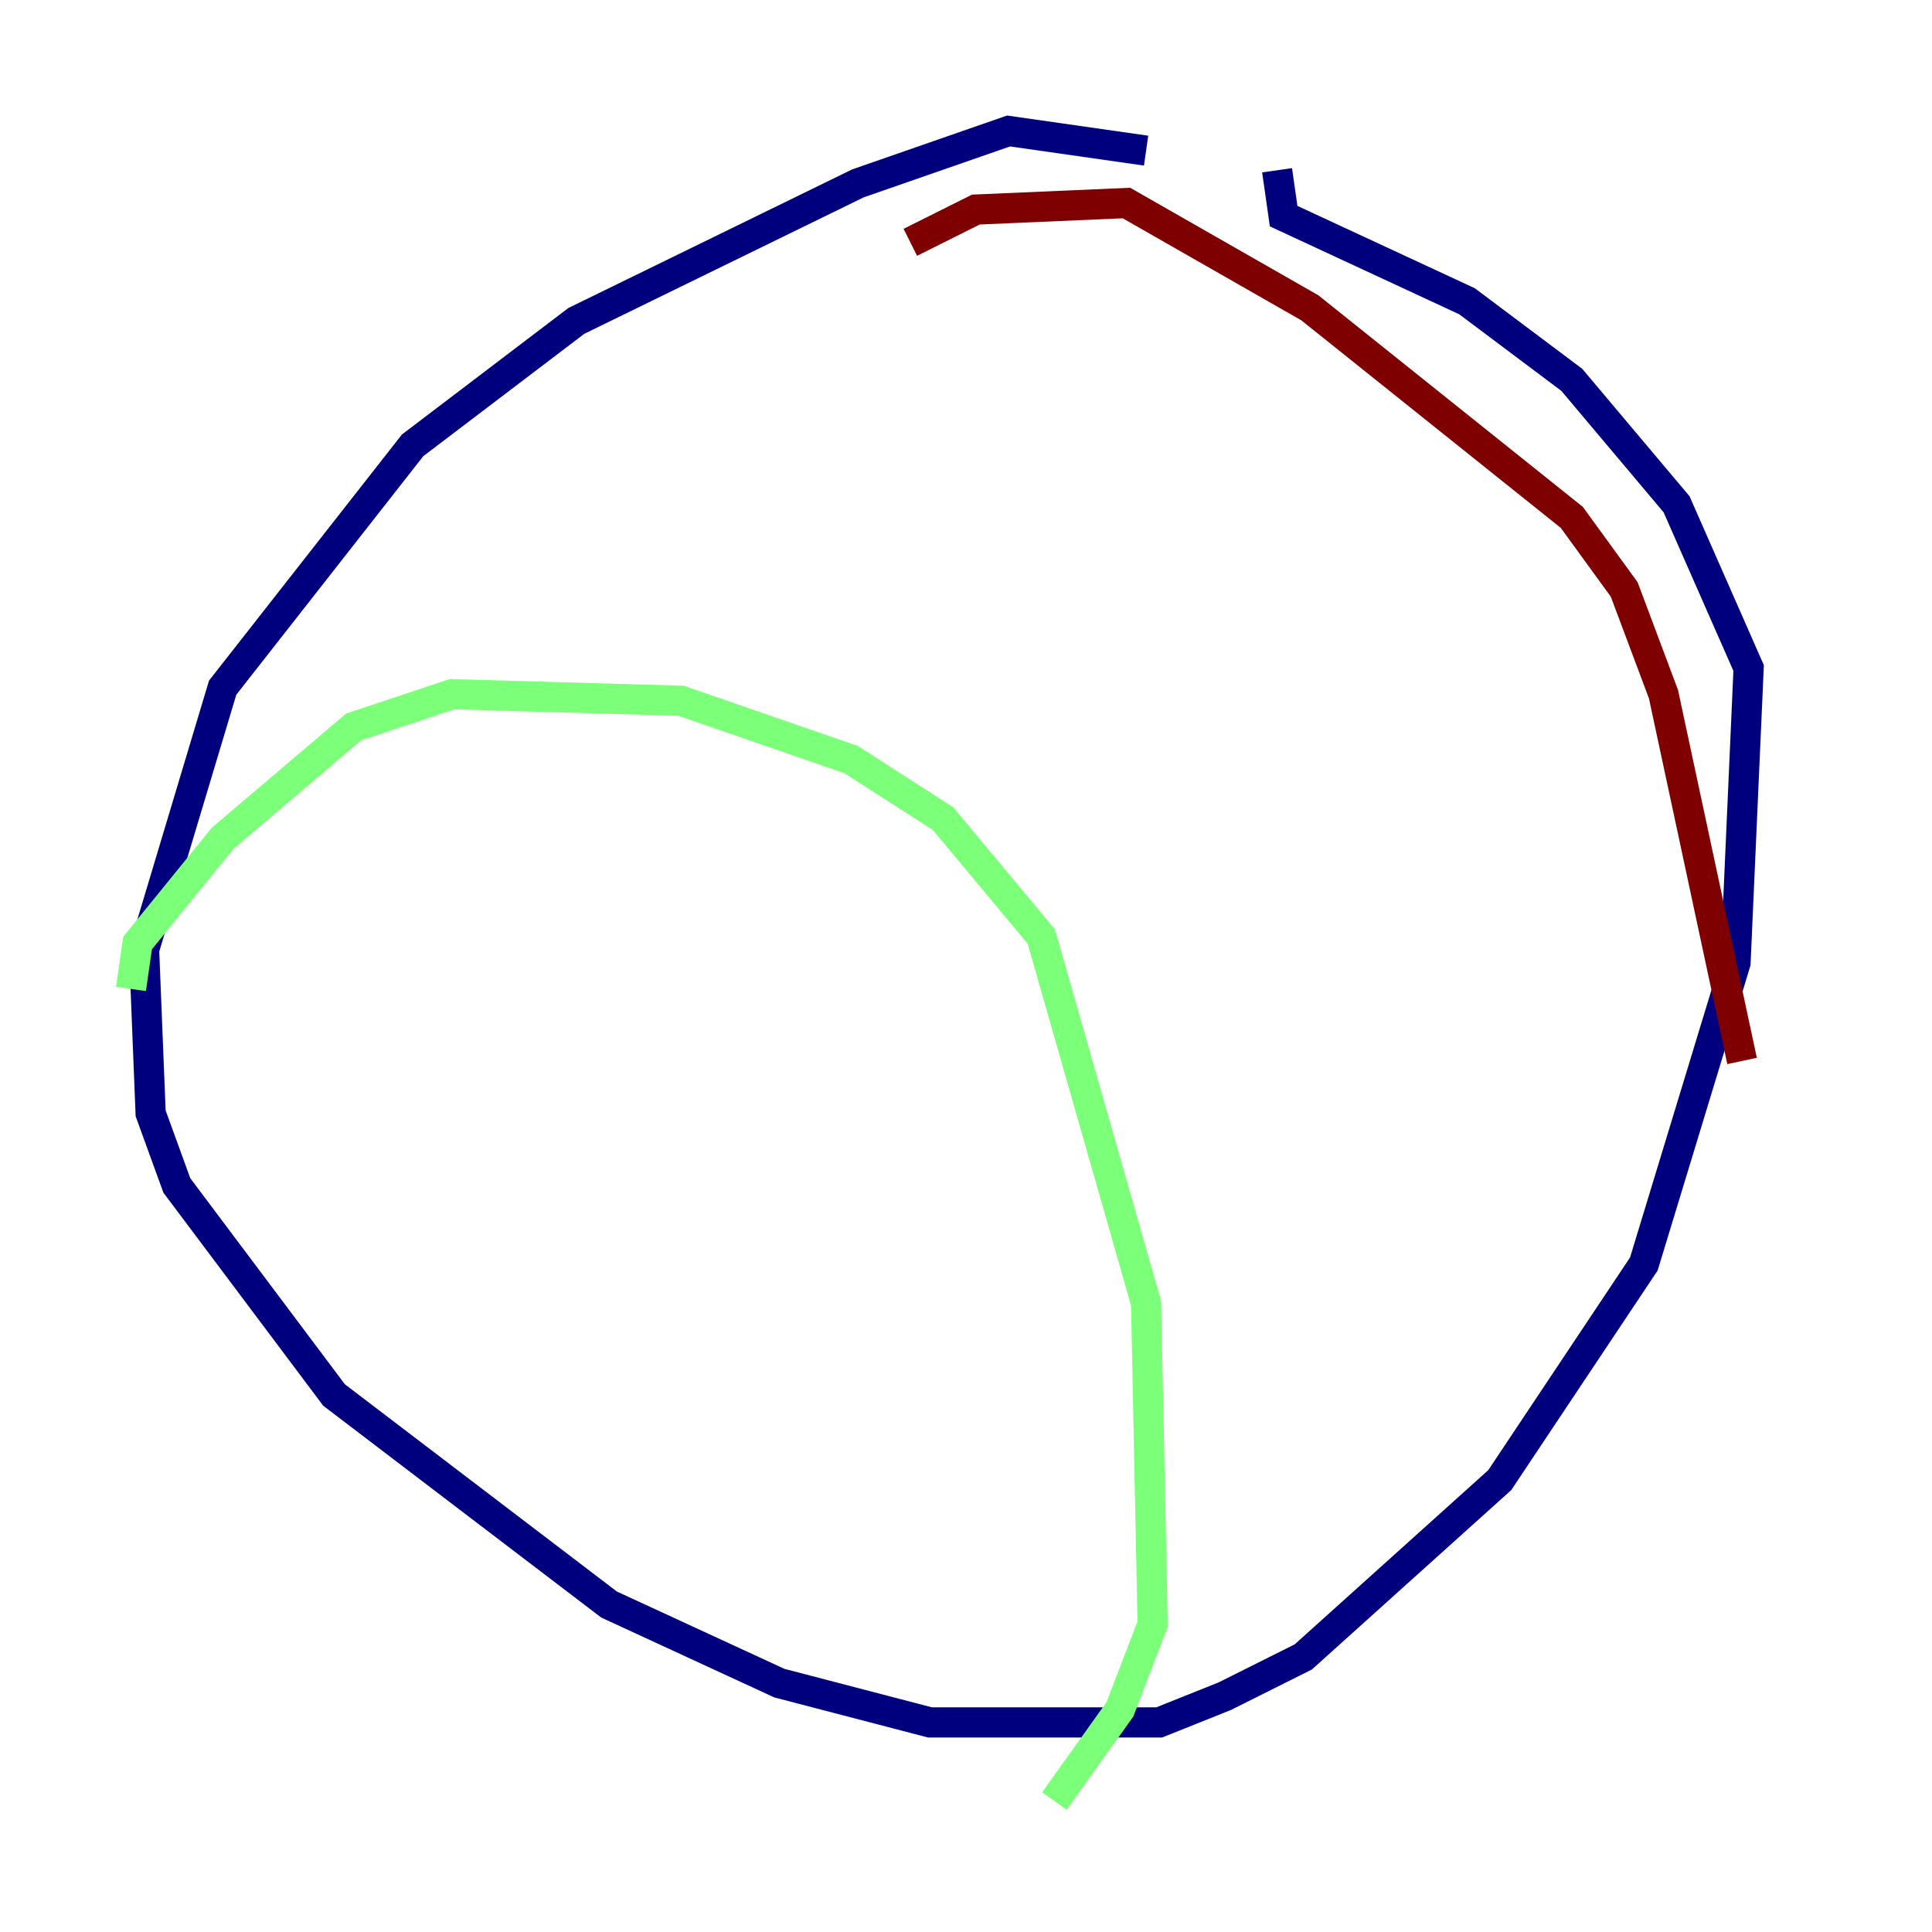 <?xml version="1.0" encoding="utf-8" ?>
<svg baseProfile="tiny" height="128" version="1.2" viewBox="0,0,128,128" width="128" xmlns="http://www.w3.org/2000/svg" xmlns:ev="http://www.w3.org/2001/xml-events" xmlns:xlink="http://www.w3.org/1999/xlink"><defs /><polyline fill="none" points="75.932,9.98 66.82,8.678 56.841,12.149 38.183,21.261 27.336,29.505 14.752,45.559 9.546,62.915 9.98,73.763 11.715,78.536 22.129,92.42 40.352,106.305 51.634,111.512 61.614,114.115 76.8,114.115 81.139,112.38 86.346,109.776 99.363,98.061 108.909,83.742 114.983,63.783 115.851,44.258 111.078,33.41 104.136,25.166 97.193,19.959 85.044,14.319 84.61,11.281" stroke="#00007f" stroke-width="2" /><polyline fill="none" points="8.678,65.519 9.112,62.481 14.752,55.539 23.43,48.163 29.939,45.993 45.125,46.427 56.407,50.332 62.481,54.237 68.99,62.047 75.932,86.346 76.366,107.607 74.197,113.248 69.858,119.322" stroke="#7cff79" stroke-width="2" /><polyline fill="none" points="60.312,16.054 64.651,13.885 74.63,13.451 86.78,20.393 104.136,34.278 107.607,39.051 110.21,45.993 115.417,70.291" stroke="#7f0000" stroke-width="2" /></svg>